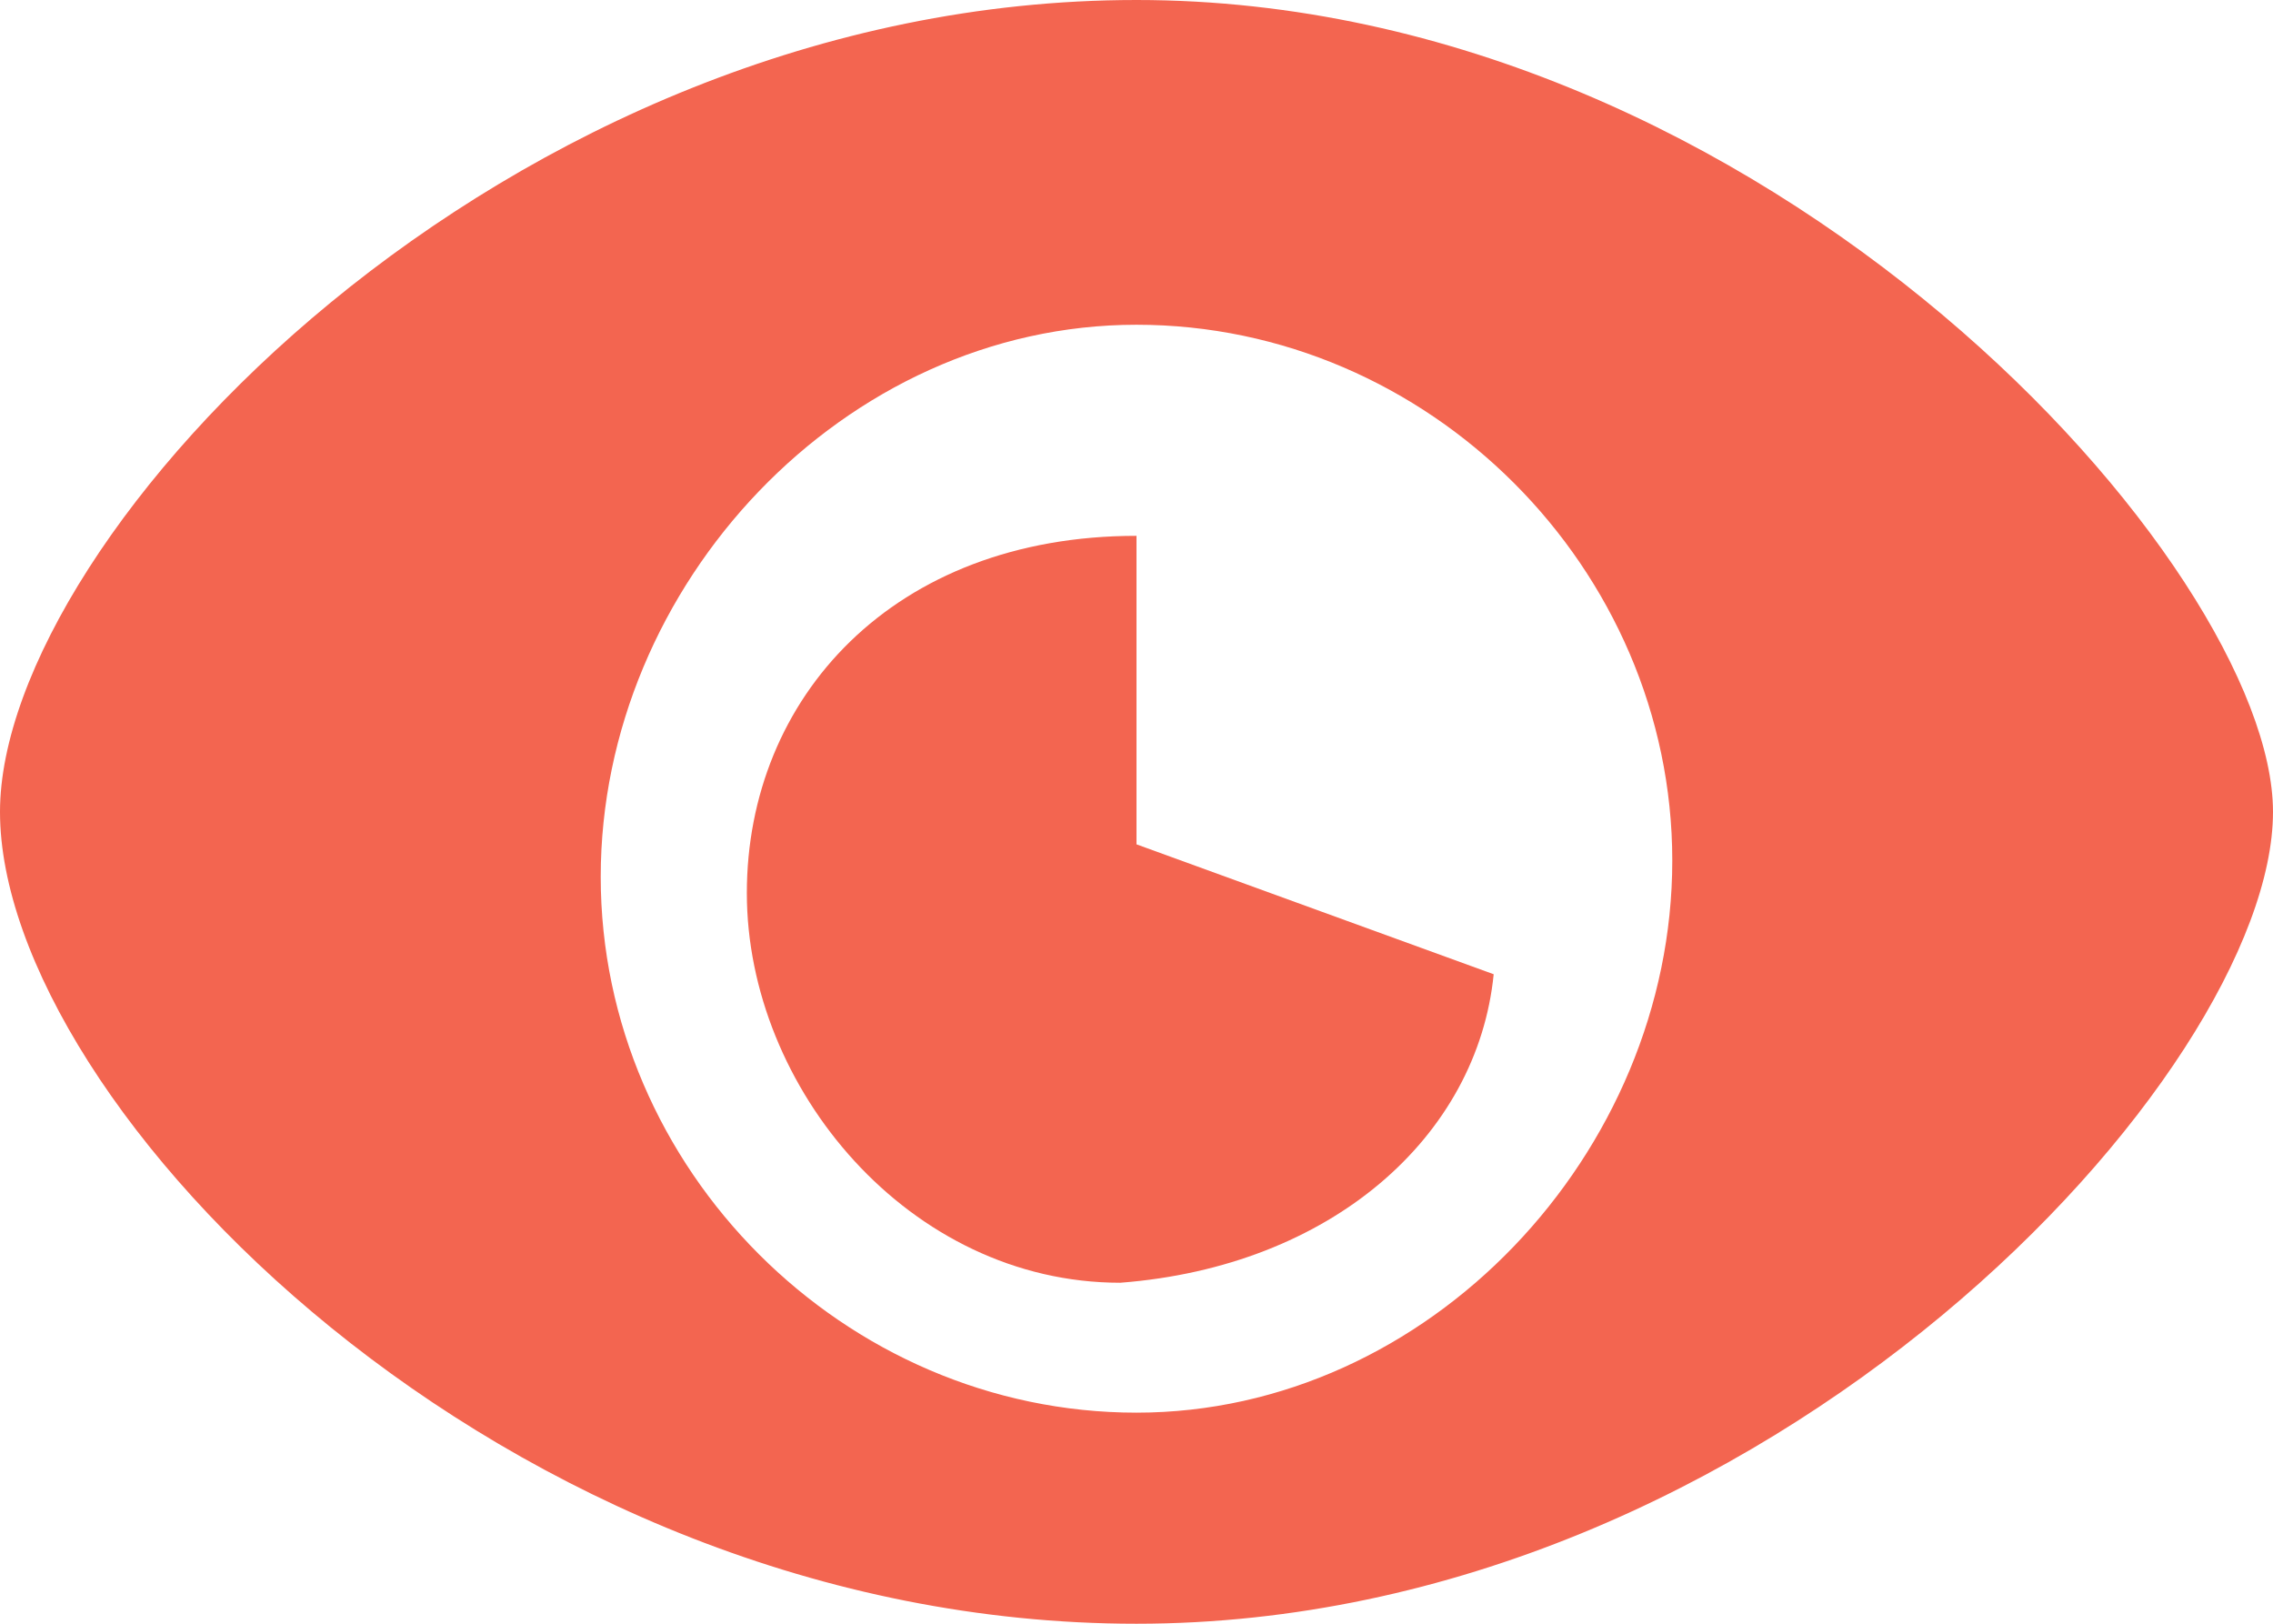 <?xml version="1.0" encoding="utf-8"?>
<!-- Generator: Adobe Illustrator 19.0.0, SVG Export Plug-In . SVG Version: 6.00 Build 0)  -->
<svg version="1.1" id="Layer_1" xmlns="http://www.w3.org/2000/svg" xmlns:xlink="http://www.w3.org/1999/xlink" x="0px" y="0px"
	 width="14px" height="10px" viewBox="0 0 14 10" style="enable-background:new 0 0 14 10;" xml:space="preserve">
<style type="text/css">
	.st0{fill:#F36550;}
</style>
<path id="XMLID_9_" class="st0" d="M7,0C3.1,0,0,3.3,0,5c0,1.8,3.1,5,7,5s7-3.4,7-5C14,3.5,10.9,0,7,0z M7,8.7
	c-1.8,0-3.3-1.5-3.3-3.3S5.2,2,7,2s3.3,1.5,3.3,3.3S8.8,8.7,7,8.7z"/>
<path id="XMLID_10_" class="st0" d="M7,5.2V3.3c-1.5,0-2.4,1-2.4,2.2c0,1.2,1,2.4,2.3,2.4C8.2,7.8,9.1,7,9.2,6L7,5.2z"/>
</svg>
